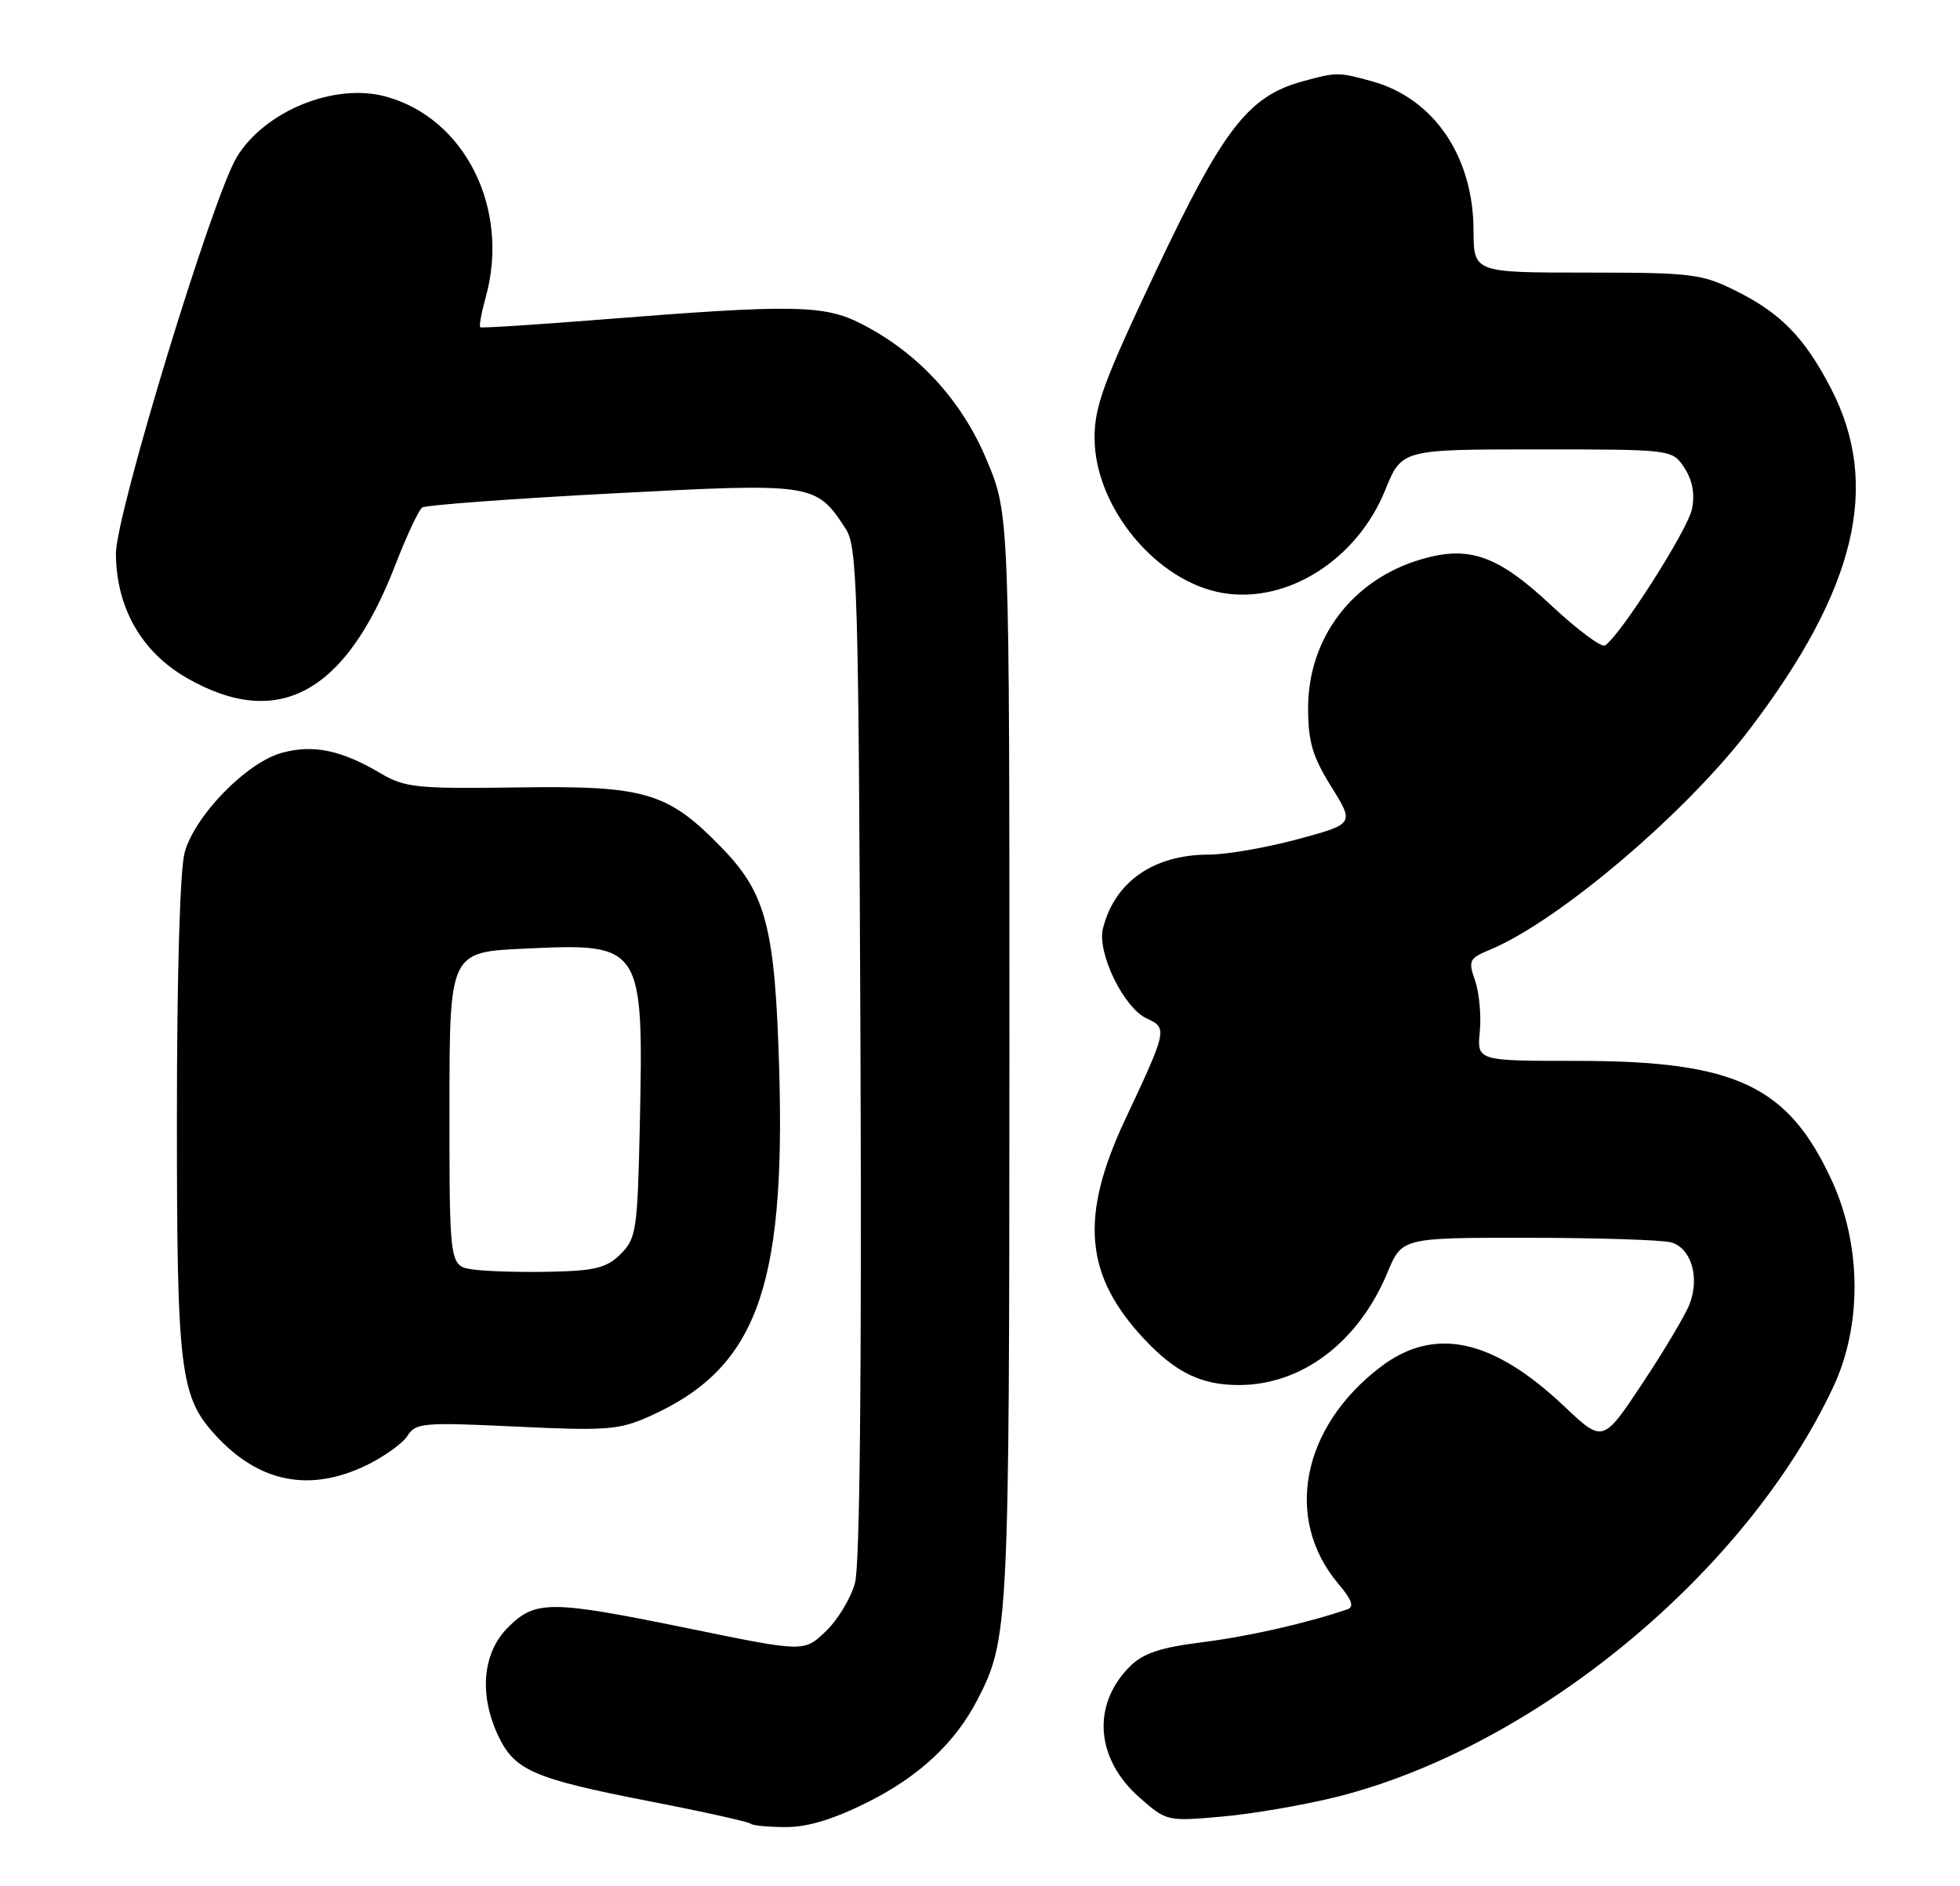 <?xml version="1.0" encoding="UTF-8" standalone="no"?>
<!DOCTYPE svg PUBLIC "-//W3C//DTD SVG 1.1//EN" "http://www.w3.org/Graphics/SVG/1.1/DTD/svg11.dtd" >
<svg xmlns="http://www.w3.org/2000/svg" xmlns:xlink="http://www.w3.org/1999/xlink" version="1.1" viewBox="0 0 266 256">
 <g >
 <path fill="currentColor"
d=" M 117.86 244.57 C 124.79 241.08 129.63 236.55 132.64 230.74 C 136.89 222.52 136.98 220.80 136.99 143.68 C 137.00 69.86 137.00 69.86 133.94 62.51 C 130.55 54.36 124.59 47.87 116.89 43.95 C 111.83 41.36 107.64 41.30 81.50 43.38 C 72.70 44.08 65.35 44.55 65.18 44.42 C 65.00 44.29 65.33 42.46 65.92 40.34 C 69.26 28.31 63.08 15.96 52.26 13.08 C 45.34 11.24 35.94 15.08 32.15 21.30 C 28.84 26.73 15.68 69.92 15.73 75.19 C 15.79 82.52 19.22 88.51 25.36 92.03 C 37.72 99.12 46.90 94.15 53.65 76.69 C 55.18 72.73 56.82 69.23 57.30 68.89 C 57.77 68.56 69.35 67.70 83.01 66.98 C 110.45 65.54 110.71 65.58 114.74 71.72 C 116.37 74.21 116.52 79.42 116.78 142.75 C 116.95 186.55 116.69 212.44 116.04 214.84 C 115.49 216.91 113.70 219.87 112.08 221.42 C 109.13 224.25 109.13 224.25 93.82 221.11 C 74.62 217.18 72.68 217.16 68.92 220.92 C 65.48 224.37 64.98 230.05 67.63 235.64 C 69.85 240.31 72.42 241.43 88.01 244.47 C 95.38 245.90 101.62 247.29 101.87 247.54 C 102.13 247.79 104.29 248.00 106.69 248.00 C 109.66 248.00 113.21 246.91 117.86 244.57 Z  M 181.50 243.88 C 208.39 237.09 237.00 213.45 248.81 188.24 C 252.72 179.89 252.64 169.02 248.60 160.24 C 242.67 147.35 235.54 144.00 214.04 144.00 C 200.45 144.00 200.45 144.00 200.83 140.02 C 201.04 137.83 200.75 134.71 200.19 133.10 C 199.24 130.39 199.39 130.08 202.17 128.93 C 211.48 125.07 228.78 110.39 237.44 99.00 C 251.91 79.96 255.28 65.88 248.51 52.77 C 244.94 45.86 241.71 42.53 235.61 39.49 C 230.93 37.16 229.61 37.00 215.30 37.00 C 200.00 37.00 200.00 37.00 199.98 31.25 C 199.94 21.22 194.60 13.37 186.22 11.04 C 181.62 9.77 181.38 9.77 176.68 11.07 C 169.39 13.10 165.99 17.51 156.90 36.73 C 149.72 51.92 148.51 55.24 148.55 59.57 C 148.64 68.93 157.00 78.98 165.94 80.49 C 174.70 81.97 184.15 75.99 187.99 66.53 C 190.23 61.00 190.23 61.00 208.59 61.00 C 226.95 61.00 226.95 61.00 228.60 63.51 C 229.69 65.18 230.04 67.05 229.63 69.08 C 229.07 71.90 219.85 86.35 217.82 87.61 C 217.33 87.92 214.03 85.45 210.48 82.13 C 203.22 75.34 199.33 73.98 192.74 75.96 C 183.50 78.73 177.53 86.63 177.53 96.10 C 177.53 100.67 178.12 102.68 180.67 106.78 C 183.81 111.83 183.81 111.83 176.09 113.92 C 171.84 115.06 166.44 116.00 164.08 116.00 C 156.58 116.00 151.30 119.66 149.69 126.00 C 148.85 129.30 152.51 136.82 155.64 138.25 C 158.47 139.53 158.40 139.83 152.73 151.90 C 146.48 165.19 147.18 173.14 155.36 181.84 C 159.58 186.32 163.06 188.00 168.13 188.00 C 176.68 188.00 184.35 182.20 188.29 172.75 C 190.27 168.00 190.27 168.00 207.38 168.01 C 216.80 168.02 225.52 168.30 226.76 168.63 C 229.49 169.36 230.70 173.31 229.32 176.97 C 228.77 178.42 225.90 183.26 222.93 187.73 C 217.54 195.86 217.54 195.86 212.27 190.87 C 202.55 181.68 194.64 179.99 187.34 185.56 C 176.65 193.71 174.22 206.17 181.61 214.95 C 183.49 217.18 183.82 218.12 182.84 218.45 C 177.30 220.34 169.35 222.14 163.10 222.92 C 157.45 223.63 155.14 224.41 153.34 226.20 C 148.13 231.42 148.68 238.75 154.68 244.02 C 158.32 247.22 158.41 247.24 165.92 246.57 C 170.09 246.20 177.10 244.98 181.50 243.88 Z  M 49.75 198.88 C 52.16 197.71 54.66 195.91 55.31 194.88 C 56.40 193.13 57.46 193.04 70.02 193.64 C 82.21 194.22 84.01 194.09 88.03 192.30 C 102.56 185.85 106.61 175.08 105.75 145.19 C 105.19 125.94 103.99 121.29 97.96 115.08 C 90.63 107.53 87.62 106.63 70.39 106.88 C 56.63 107.08 54.96 106.91 51.73 105.01 C 46.33 101.81 42.53 101.02 38.27 102.18 C 33.47 103.49 26.46 110.67 25.06 115.71 C 24.43 118.00 24.01 132.20 24.01 151.62 C 24.00 186.09 24.42 189.57 29.28 194.85 C 35.17 201.25 42.05 202.61 49.75 198.88 Z  M 64.25 172.32 C 61.00 171.87 61.00 171.87 61.00 150.55 C 61.00 129.23 61.00 129.23 71.25 128.76 C 87.23 128.01 87.35 128.20 86.83 152.78 C 86.52 166.97 86.35 168.10 84.24 170.21 C 82.35 172.09 80.80 172.49 74.74 172.62 C 70.76 172.71 66.04 172.57 64.25 172.32 Z "/>
</g>
</svg>